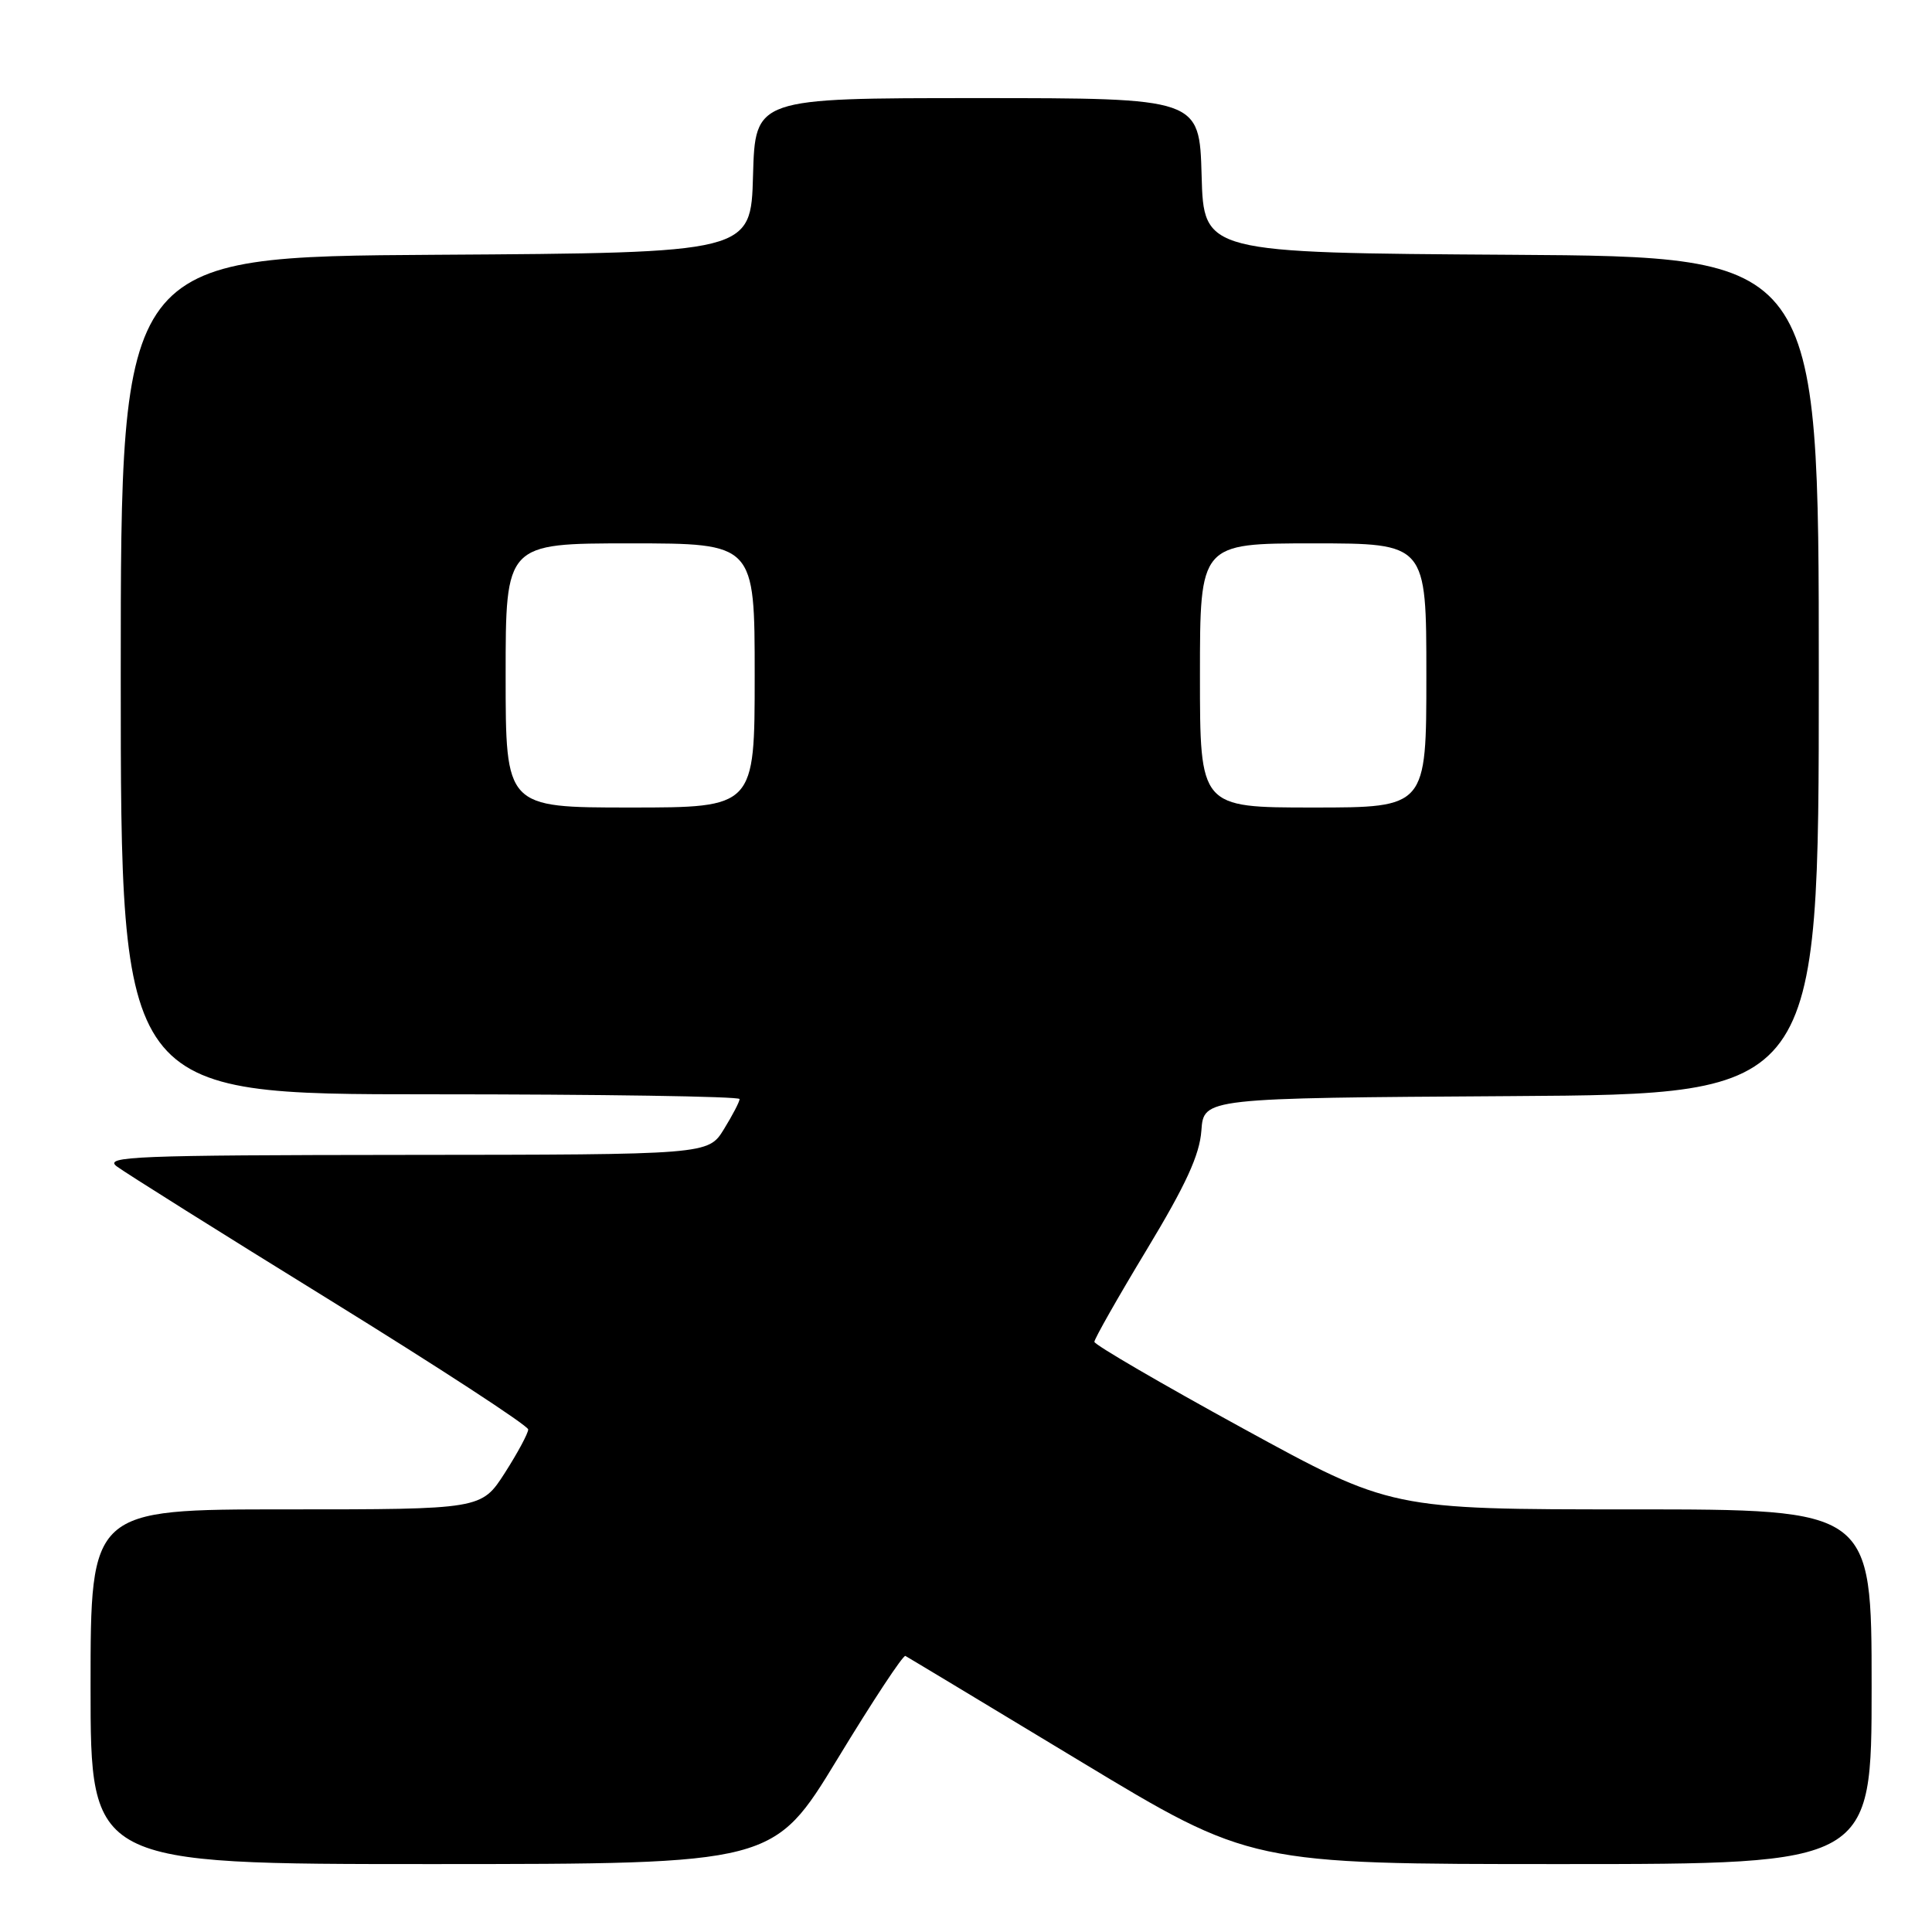 <?xml version="1.0" encoding="UTF-8" standalone="no"?>
<!DOCTYPE svg PUBLIC "-//W3C//DTD SVG 1.1//EN" "http://www.w3.org/Graphics/SVG/1.1/DTD/svg11.dtd" >
<svg xmlns="http://www.w3.org/2000/svg" xmlns:xlink="http://www.w3.org/1999/xlink" version="1.1" viewBox="0 0 256 256">
 <g >
 <path fill="currentColor"
d=" M 110.97 233.07 C 115.62 225.41 119.67 219.27 119.97 219.42 C 120.26 219.57 130.67 225.84 143.10 233.35 C 165.70 247.00 165.70 247.00 206.85 247.00 C 248.00 247.00 248.00 247.00 248.00 223.50 C 248.00 200.00 248.00 200.00 216.15 200.00 C 184.30 200.00 184.30 200.00 164.66 189.25 C 153.86 183.34 145.02 178.18 145.01 177.80 C 145.01 177.41 148.12 171.92 151.94 165.60 C 157.14 156.99 158.96 153.03 159.19 149.80 C 159.50 145.50 159.50 145.50 200.25 145.24 C 241.00 144.98 241.00 144.98 241.00 89.50 C 241.00 34.02 241.00 34.02 200.25 33.76 C 159.50 33.50 159.50 33.50 159.22 23.25 C 158.93 13.00 158.93 13.00 129.50 13.00 C 100.07 13.00 100.07 13.00 99.78 23.25 C 99.50 33.50 99.50 33.50 57.75 33.76 C 16.00 34.02 16.00 34.02 16.00 89.51 C 16.00 145.00 16.00 145.00 57.00 145.00 C 79.55 145.00 98.00 145.28 98.00 145.63 C 98.00 145.98 97.06 147.78 95.92 149.63 C 93.84 153.00 93.84 153.00 53.67 153.03 C 17.85 153.06 13.71 153.23 15.47 154.55 C 16.56 155.37 29.26 163.35 43.71 172.27 C 58.16 181.20 69.98 188.91 69.99 189.41 C 69.99 189.91 68.60 192.50 66.90 195.16 C 63.79 200.00 63.79 200.00 37.90 200.00 C 12.00 200.00 12.00 200.00 12.00 223.50 C 12.00 247.00 12.00 247.00 57.25 247.00 C 102.50 246.99 102.50 246.99 110.97 233.07 Z  M 67.00 89.50 C 67.00 72.00 67.00 72.00 83.50 72.00 C 100.00 72.00 100.00 72.00 100.00 89.50 C 100.00 107.00 100.00 107.00 83.50 107.00 C 67.00 107.00 67.00 107.00 67.00 89.50 Z  M 159.00 89.50 C 159.00 72.00 159.00 72.00 174.00 72.00 C 189.00 72.00 189.00 72.00 189.00 89.50 C 189.00 107.00 189.00 107.00 174.00 107.00 C 159.00 107.00 159.00 107.00 159.00 89.50 Z "/>
</g>
</svg>